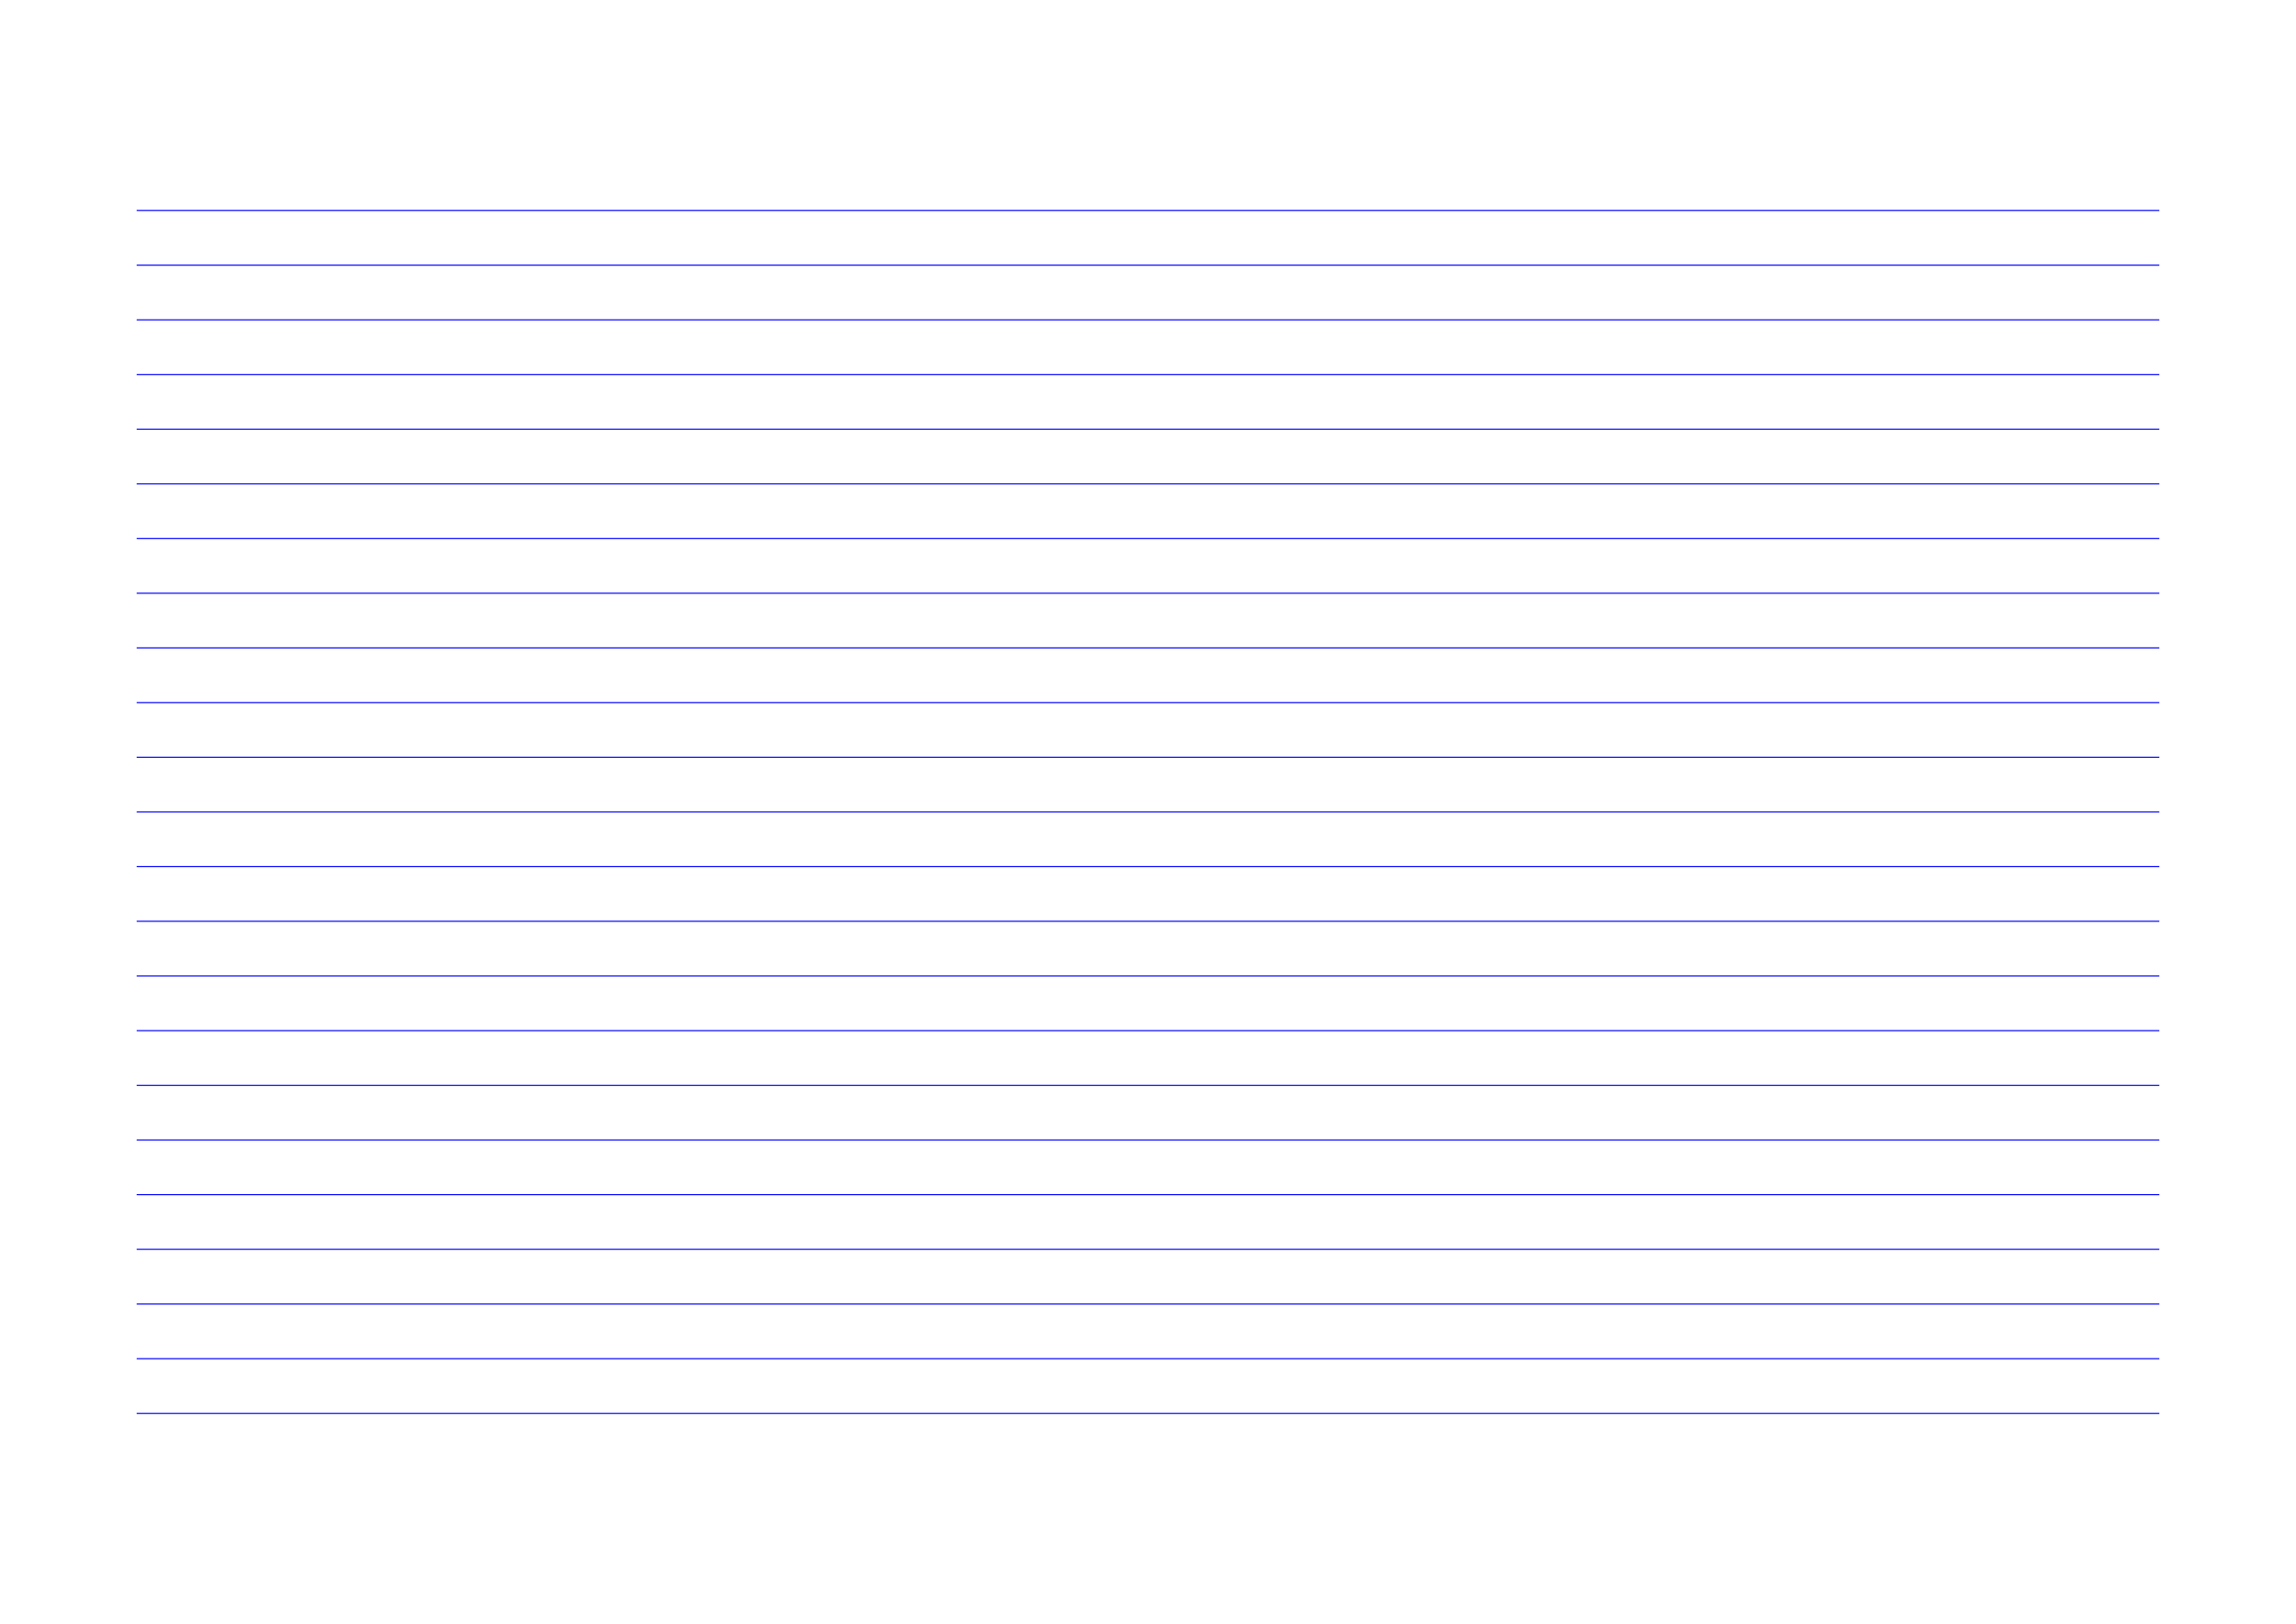 <?xml version="1.0" standalone="no"?>
<!DOCTYPE svg PUBLIC "-//W3C//DTD SVG 1.1//EN" "http://www.w3.org/Graphics/SVG/1.1/DTD/svg11.dtd">
<svg xmlns="http://www.w3.org/2000/svg" width="210.0mm" height="148.5mm" viewBox="0 0 210.0 148.5" >

  <g id="sheet">
    <line x1="12.5" y1="19.25" x2="197.5" y2="19.25" stroke='blue' stroke-width='0.1' tags='hline'/>
    <line x1="12.5" y1="24.25" x2="197.5" y2="24.25" stroke='blue' stroke-width='0.1' tags='hline'/>
    <line x1="12.5" y1="29.25" x2="197.5" y2="29.25" stroke='blue' stroke-width='0.1' tags='hline'/>
    <line x1="12.5" y1="34.25" x2="197.5" y2="34.25" stroke='blue' stroke-width='0.1' tags='hline'/>
    <line x1="12.5" y1="39.25" x2="197.5" y2="39.25" stroke='blue' stroke-width='0.1' tags='hline'/>
    <line x1="12.5" y1="44.25" x2="197.5" y2="44.25" stroke='blue' stroke-width='0.1' tags='hline'/>
    <line x1="12.5" y1="49.25" x2="197.5" y2="49.25" stroke='blue' stroke-width='0.1' tags='hline'/>
    <line x1="12.5" y1="54.25" x2="197.5" y2="54.25" stroke='blue' stroke-width='0.1' tags='hline'/>
    <line x1="12.5" y1="59.25" x2="197.5" y2="59.25" stroke='blue' stroke-width='0.1' tags='hline'/>
    <line x1="12.5" y1="64.25" x2="197.5" y2="64.25" stroke='blue' stroke-width='0.1' tags='hline'/>
    <line x1="12.5" y1="69.25" x2="197.5" y2="69.25" stroke='blue' stroke-width='0.1' tags='hline'/>
    <line x1="12.5" y1="74.25" x2="197.5" y2="74.25" stroke='blue' stroke-width='0.1' tags='hline'/>
    <line x1="12.5" y1="79.25" x2="197.5" y2="79.25" stroke='blue' stroke-width='0.1' tags='hline'/>
    <line x1="12.5" y1="84.25" x2="197.5" y2="84.25" stroke='blue' stroke-width='0.1' tags='hline'/>
    <line x1="12.5" y1="89.25" x2="197.5" y2="89.25" stroke='blue' stroke-width='0.1' tags='hline'/>
    <line x1="12.5" y1="94.25" x2="197.5" y2="94.25" stroke='blue' stroke-width='0.1' tags='hline'/>
    <line x1="12.5" y1="99.25" x2="197.5" y2="99.25" stroke='blue' stroke-width='0.1' tags='hline'/>
    <line x1="12.5" y1="104.25" x2="197.5" y2="104.25" stroke='blue' stroke-width='0.1' tags='hline'/>
    <line x1="12.5" y1="109.25" x2="197.5" y2="109.25" stroke='blue' stroke-width='0.1' tags='hline'/>
    <line x1="12.5" y1="114.25" x2="197.5" y2="114.25" stroke='blue' stroke-width='0.1' tags='hline'/>
    <line x1="12.5" y1="119.25" x2="197.5" y2="119.25" stroke='blue' stroke-width='0.1' tags='hline'/>
    <line x1="12.5" y1="124.25" x2="197.5" y2="124.25" stroke='blue' stroke-width='0.1' tags='hline'/>
    <line x1="12.5" y1="129.25" x2="197.5" y2="129.25" stroke='blue' stroke-width='0.1' tags='hline'/>
  </g>
</svg>
